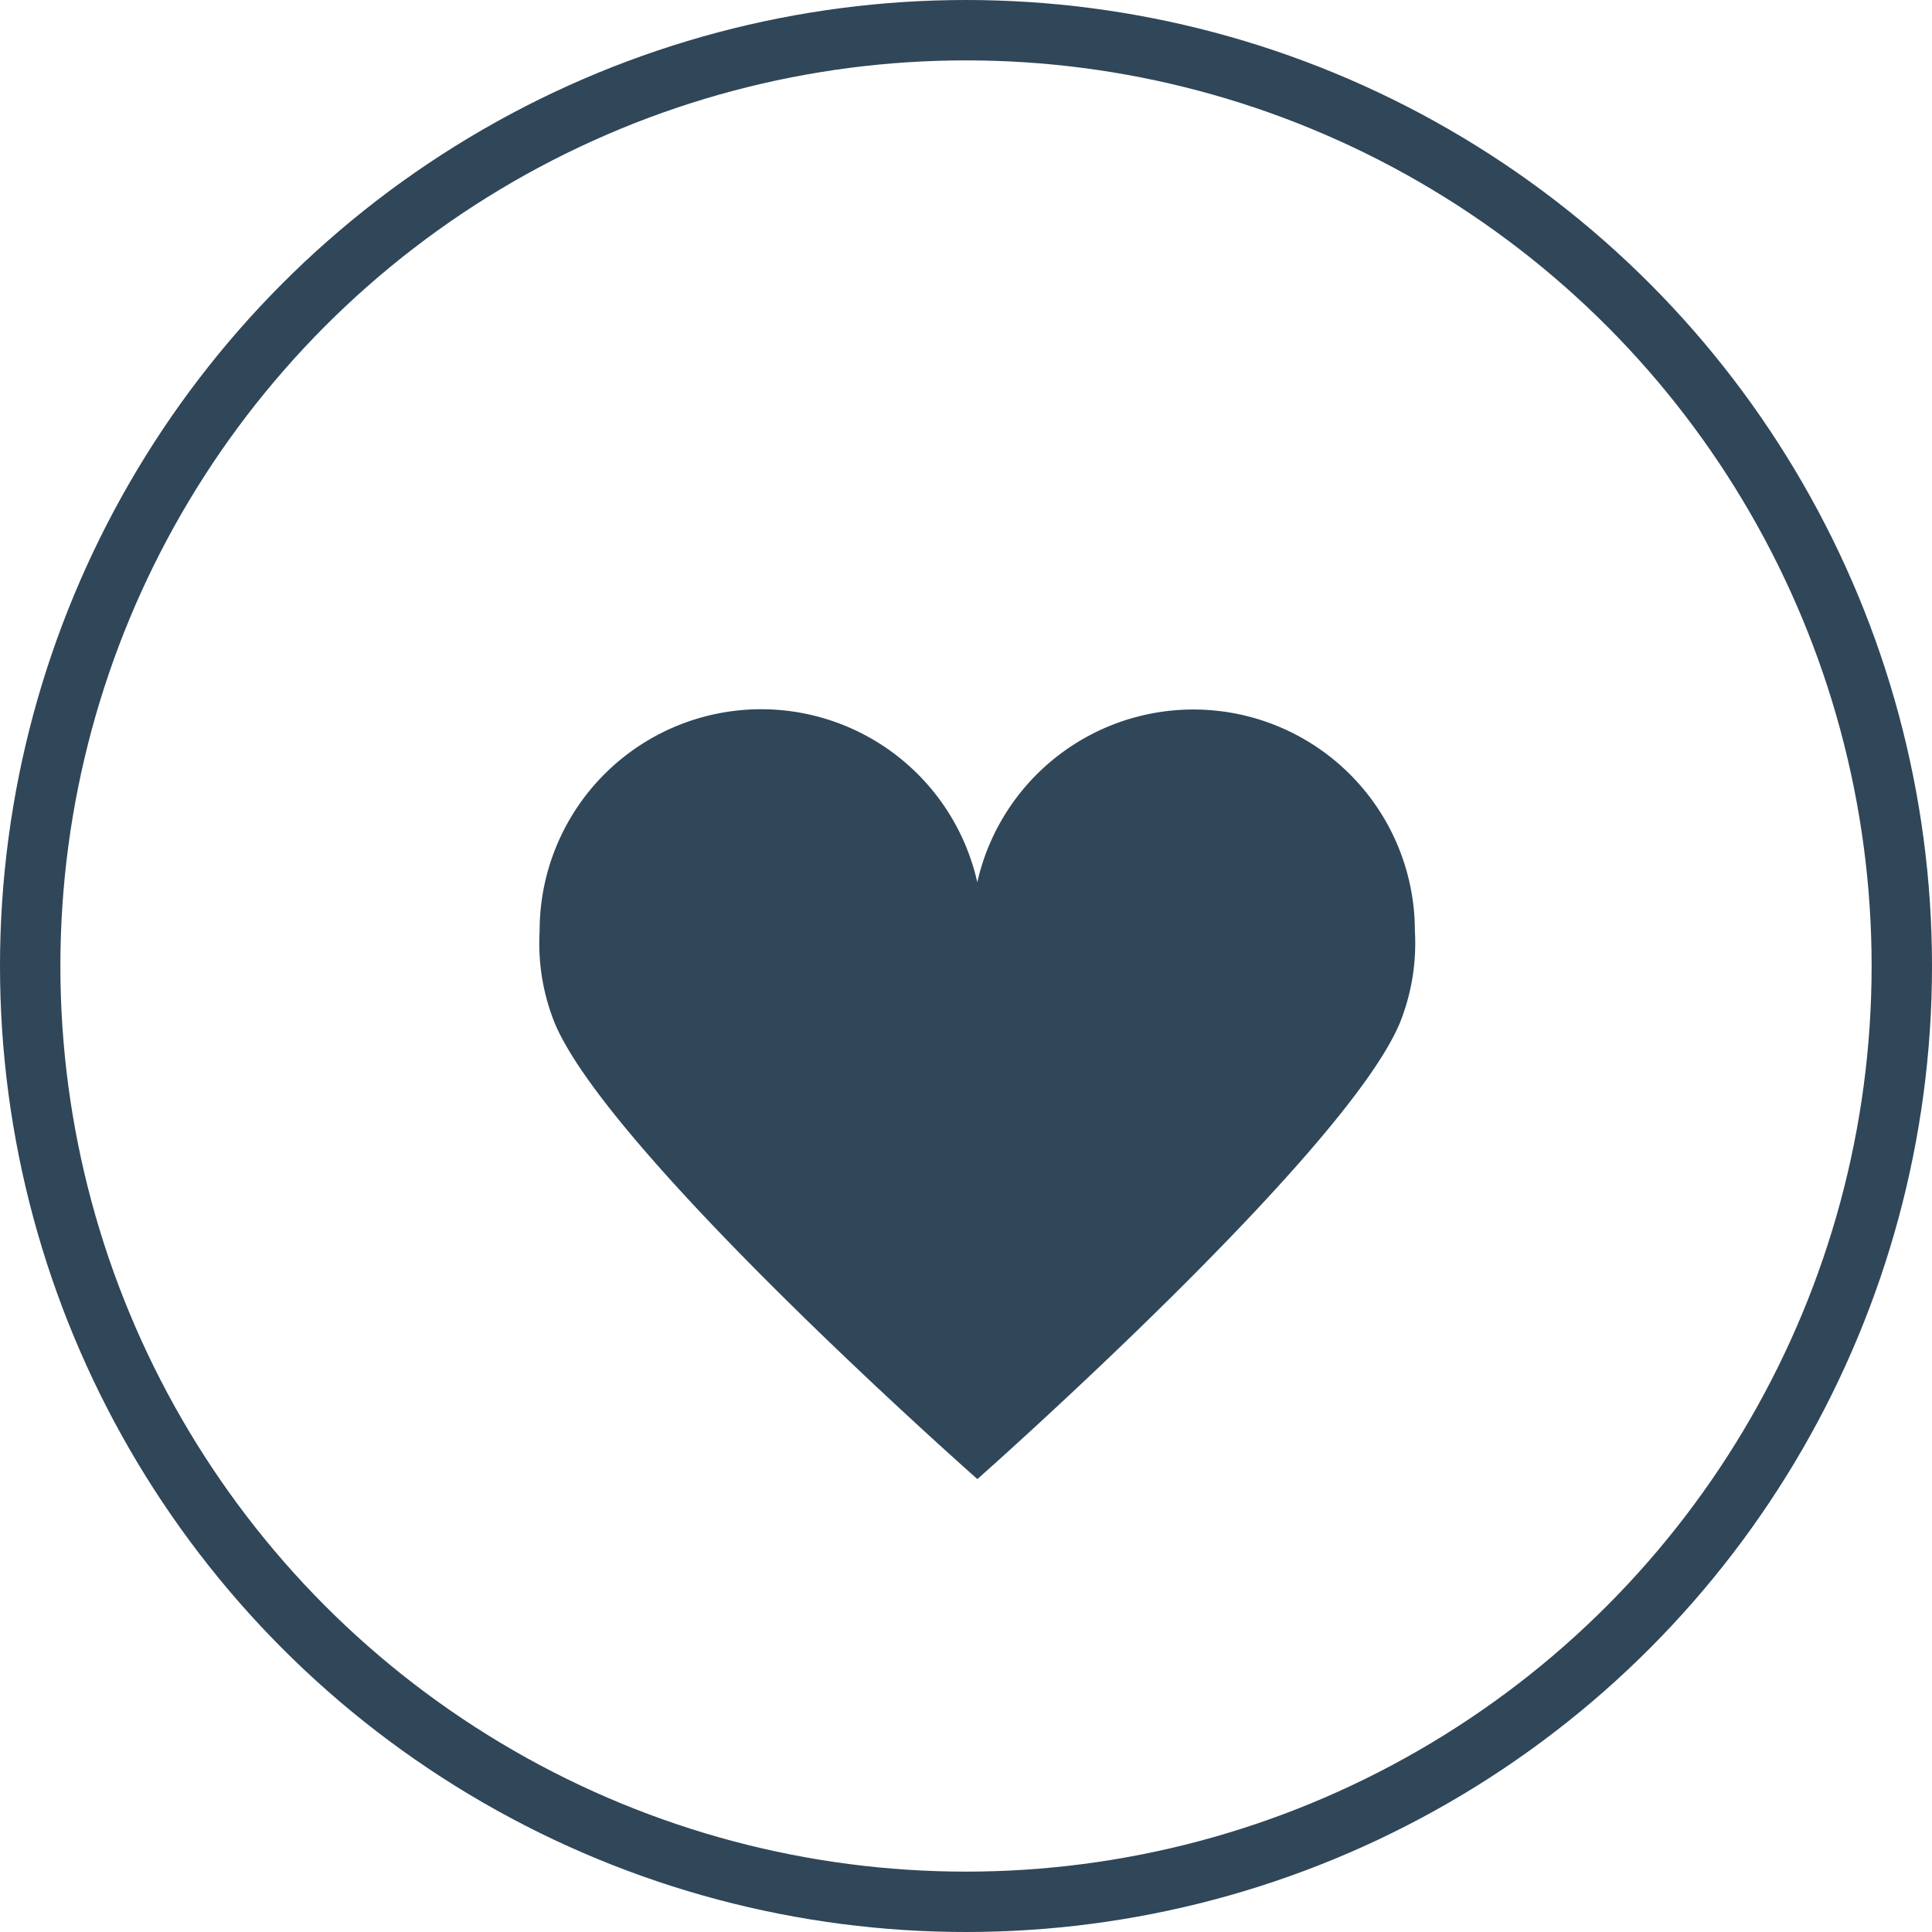 <svg xmlns="http://www.w3.org/2000/svg" width="32" height="32" viewBox="0 0 32 32">
  <g id="Group_1529" data-name="Group 1529" transform="translate(-699 -403)">
    <g id="Ellipse_88" data-name="Ellipse 88" transform="translate(699 403)" fill="none" stroke="#304659" stroke-width="1">
      <circle cx="16" cy="16" r="16" stroke="none"/>
      <circle cx="16" cy="16" r="15.5" fill="none"/>
    </g>
    <path id="Path_51" data-name="Path 51" d="M7.248,12.995S1.133,7.6.244,5.43A3.548,3.548,0,0,1,0,3.919a3.669,3.669,0,0,1,7.249-.807h0a3.669,3.669,0,0,1,7.248.807,3.548,3.548,0,0,1-.244,1.511c-.89,2.168-7,7.565-7,7.565Z" transform="translate(707.938 414.501)" fill="#304659"/>
  </g>
</svg>
